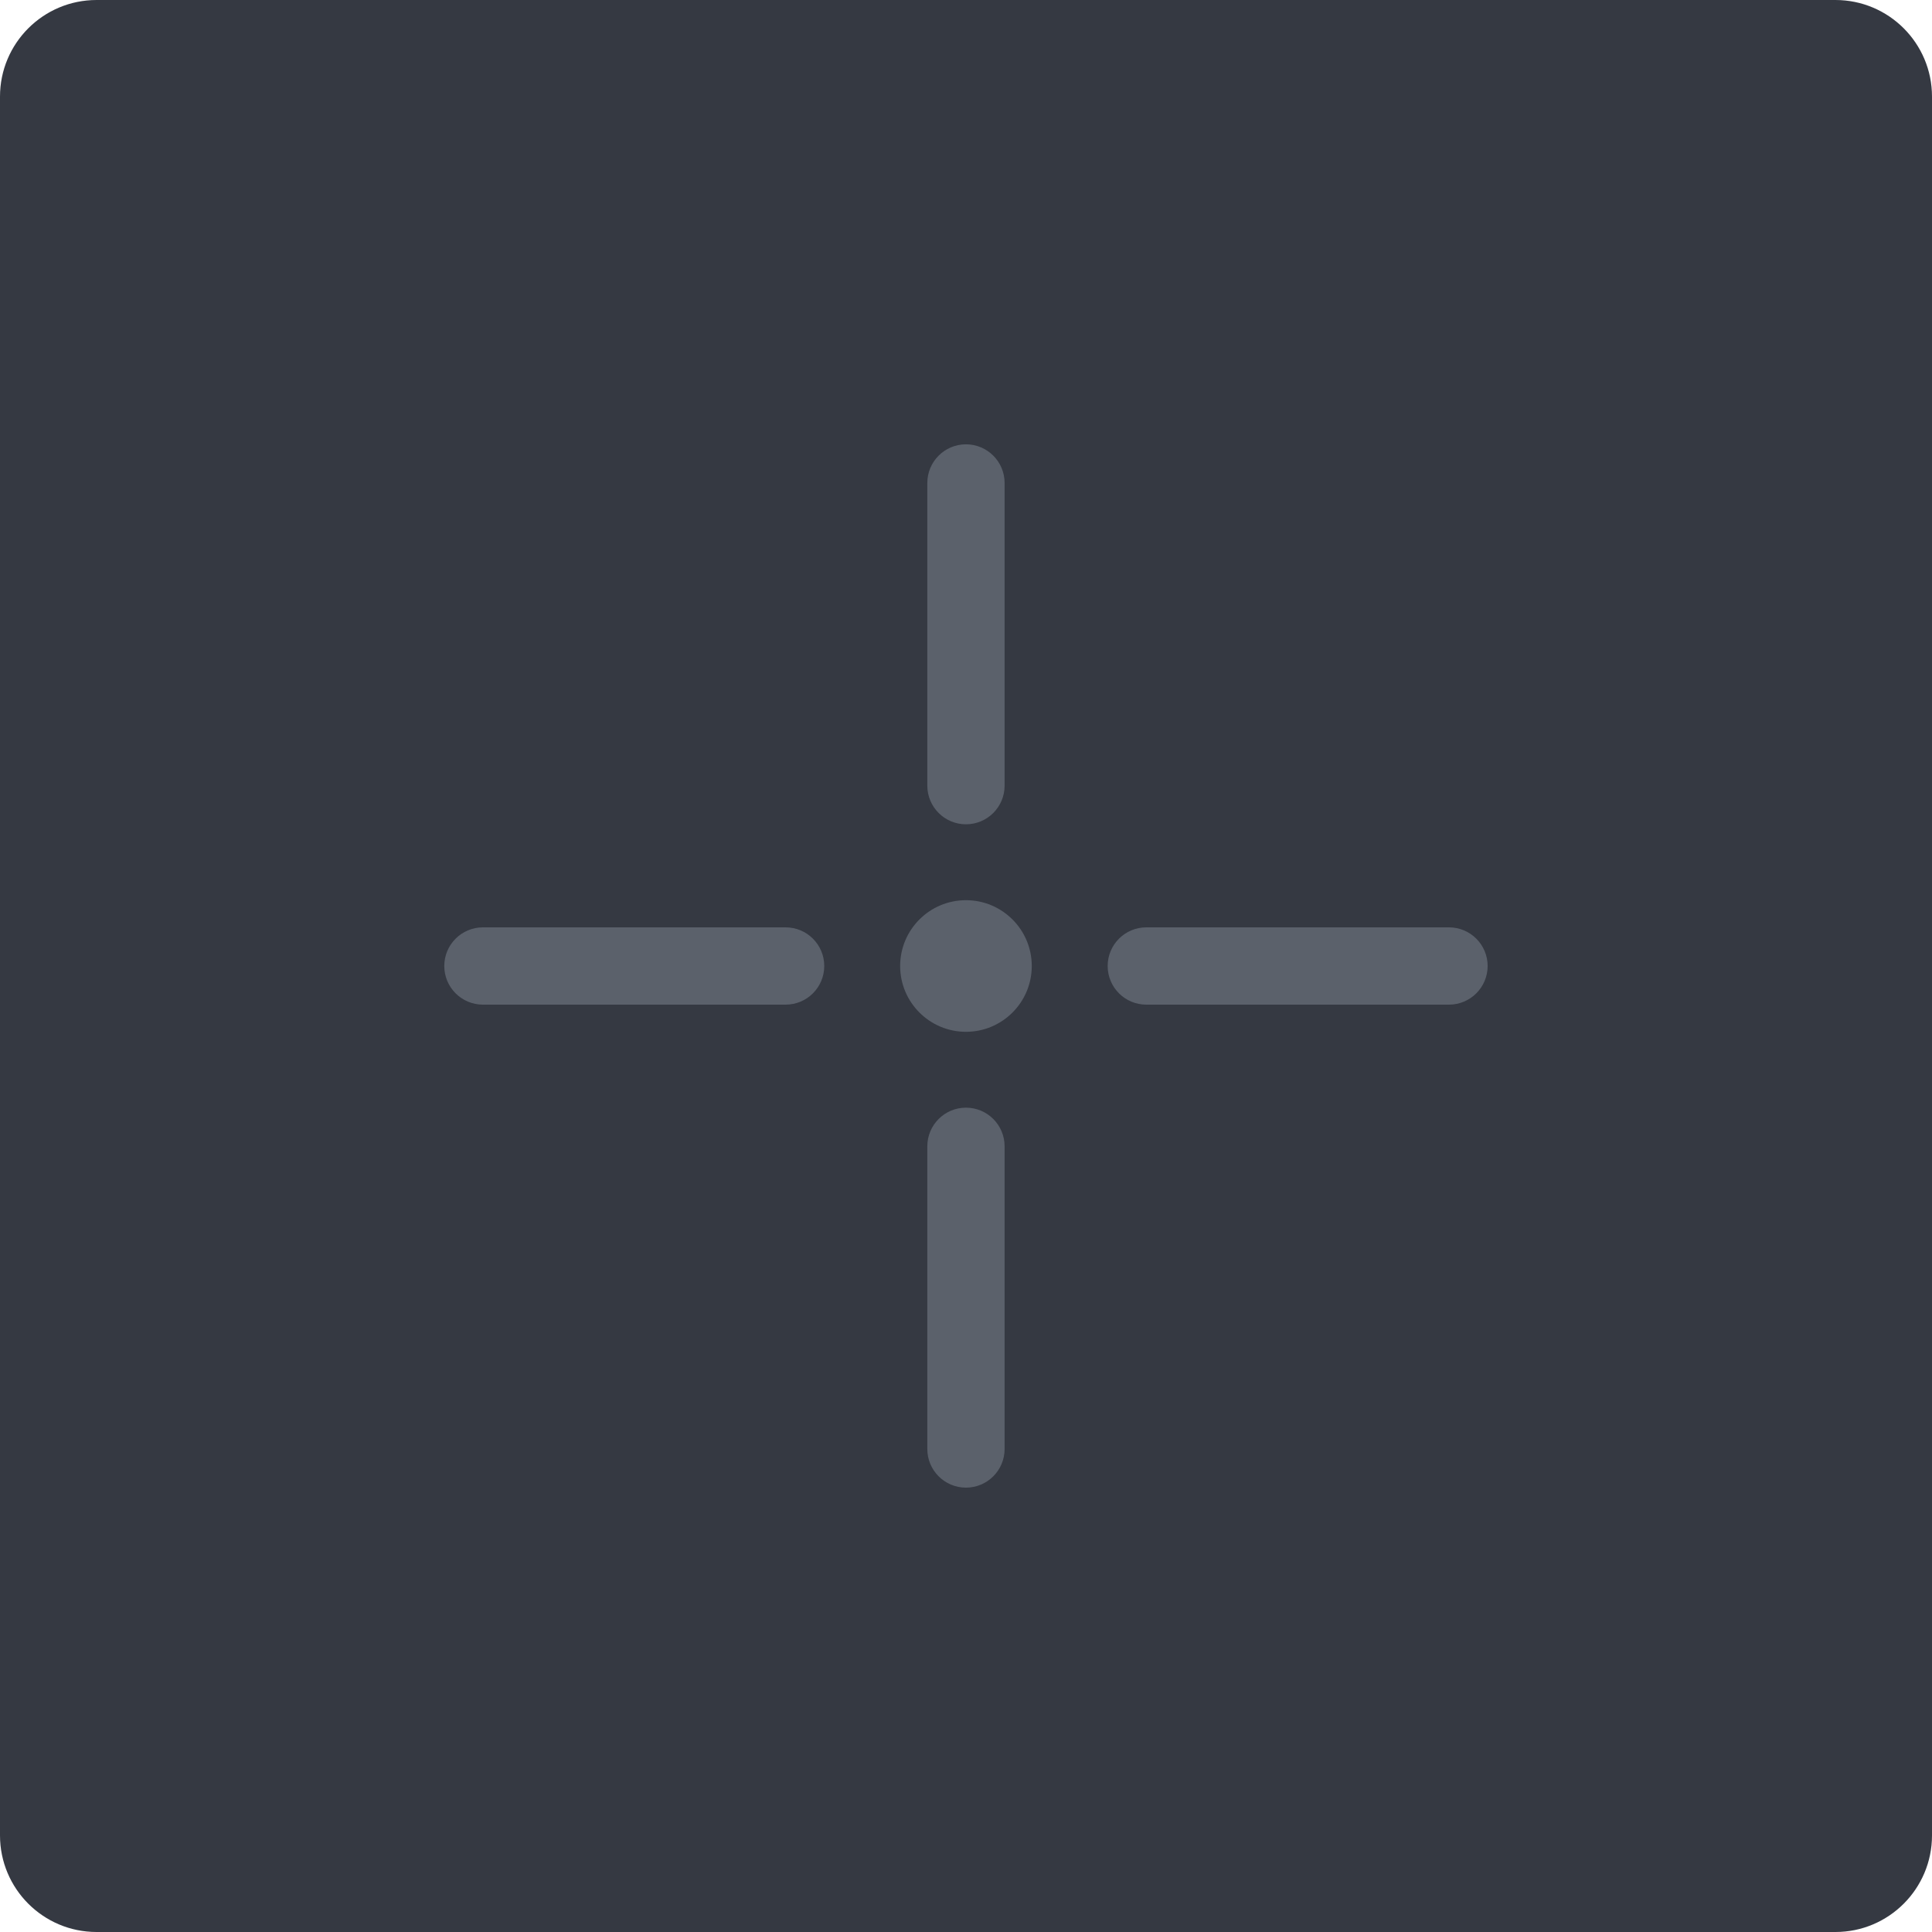 <?xml version="1.0" encoding="iso-8859-1"?>
<!-- Generator: Adobe Illustrator 21.1.0, SVG Export Plug-In . SVG Version: 6.00 Build 0)  -->
<svg version="1.1" xmlns="http://www.w3.org/2000/svg" xmlns:xlink="http://www.w3.org/1999/xlink" x="0px" y="0px"
	 viewBox="0 0 49.996 49.996" style="enable-background:new 0 0 49.996 49.996;" xml:space="preserve">
<g id="Cursor3D">
	<path style="fill:#353942;" d="M2.5,0C1.119,0,0,1.119,0,2.5v44.996c0,1.381,1.119,2.5,2.5,2.5h44.996c1.381,0,2.5-1.119,2.5-2.5
		V2.5c0-1.381-1.119-2.5-2.5-2.5H2.5z"/>
	<path style="fill:#5B616B;" d="M20.33,23.998h-7.833c-0.552,0-1,0.448-1,1s0.448,1,1,1h7.833c0.552,0,1-0.448,1-1
		S20.882,23.998,20.33,23.998z M24.997,28.664c-0.552,0-1,0.448-1,1v7.833c0,0.552,0.448,1,1,1s1-0.448,1-1v-7.833
		C25.997,29.112,25.549,28.664,24.997,28.664z M37.497,23.998h-7.833c-0.552,0-1,0.448-1,1s0.448,1,1,1h7.833c0.552,0,1-0.448,1-1
		S38.049,23.998,37.497,23.998z M24.997,21.331c0.552,0,1-0.448,1-1v-7.833c0-0.552-0.448-1-1-1s-1,0.448-1,1v7.833
		C23.997,20.883,24.445,21.331,24.997,21.331z M24.997,23.295c-0.941,0-1.703,0.763-1.703,1.703s0.763,1.703,1.703,1.703
		s1.703-0.763,1.703-1.703S25.937,23.295,24.997,23.295z"/>
</g>
<g id="Layer_1">
</g>
</svg>
